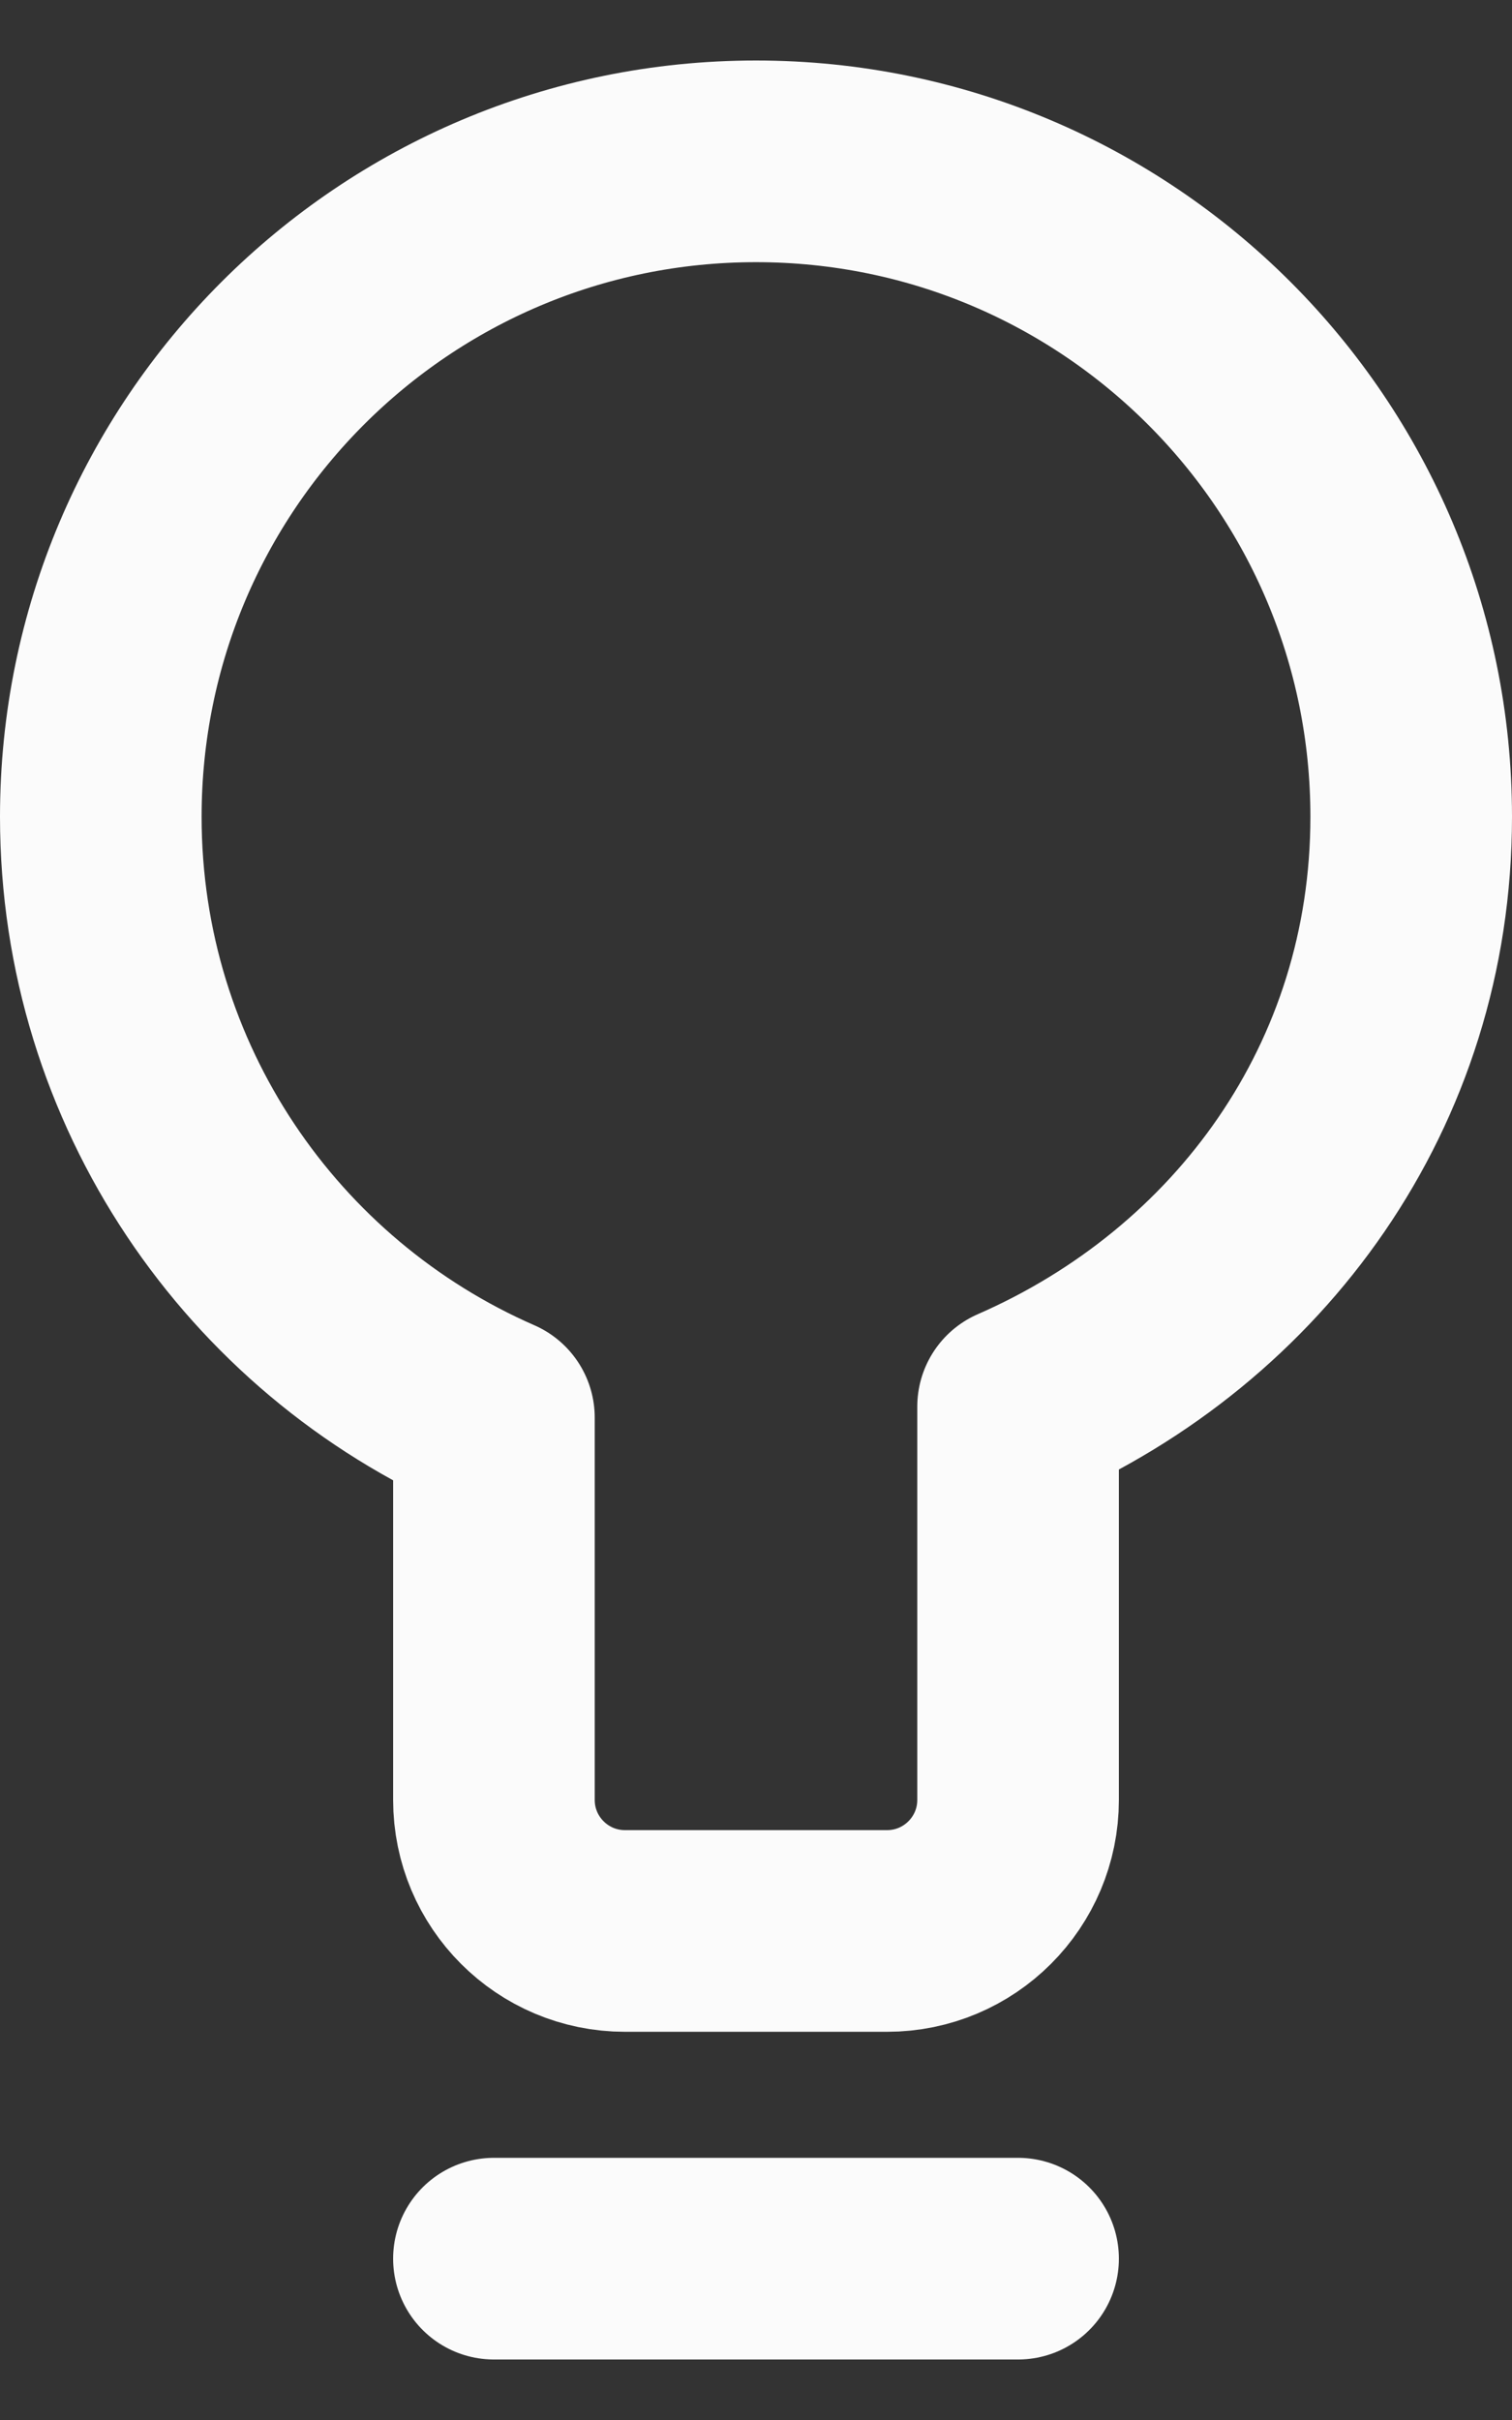 <svg width="15" height="24" viewBox="0 0 15 24" fill="none" xmlns="http://www.w3.org/2000/svg">
<rect x="0" y="0" width="15" height="24" fill="#333333" stroke="none"/>
<path d="M4.9 22.4H10.1M1 8.1C1 4.51 3.91 1.6 7.5 1.6C11.09 1.6 14 4.51 14 8.1C14 10.765 12.396 12.947 10.1 13.95V17.85C10.1 18.568 9.518 19.15 8.8 19.15H6.2C5.482 19.15 4.9 18.568 4.9 17.85V14.059C2.604 13.056 1 10.765 1 8.1Z" stroke="white" stroke-opacity="0.98" stroke-width="2" stroke-linecap="round" stroke-linejoin="round"/>
</svg>

